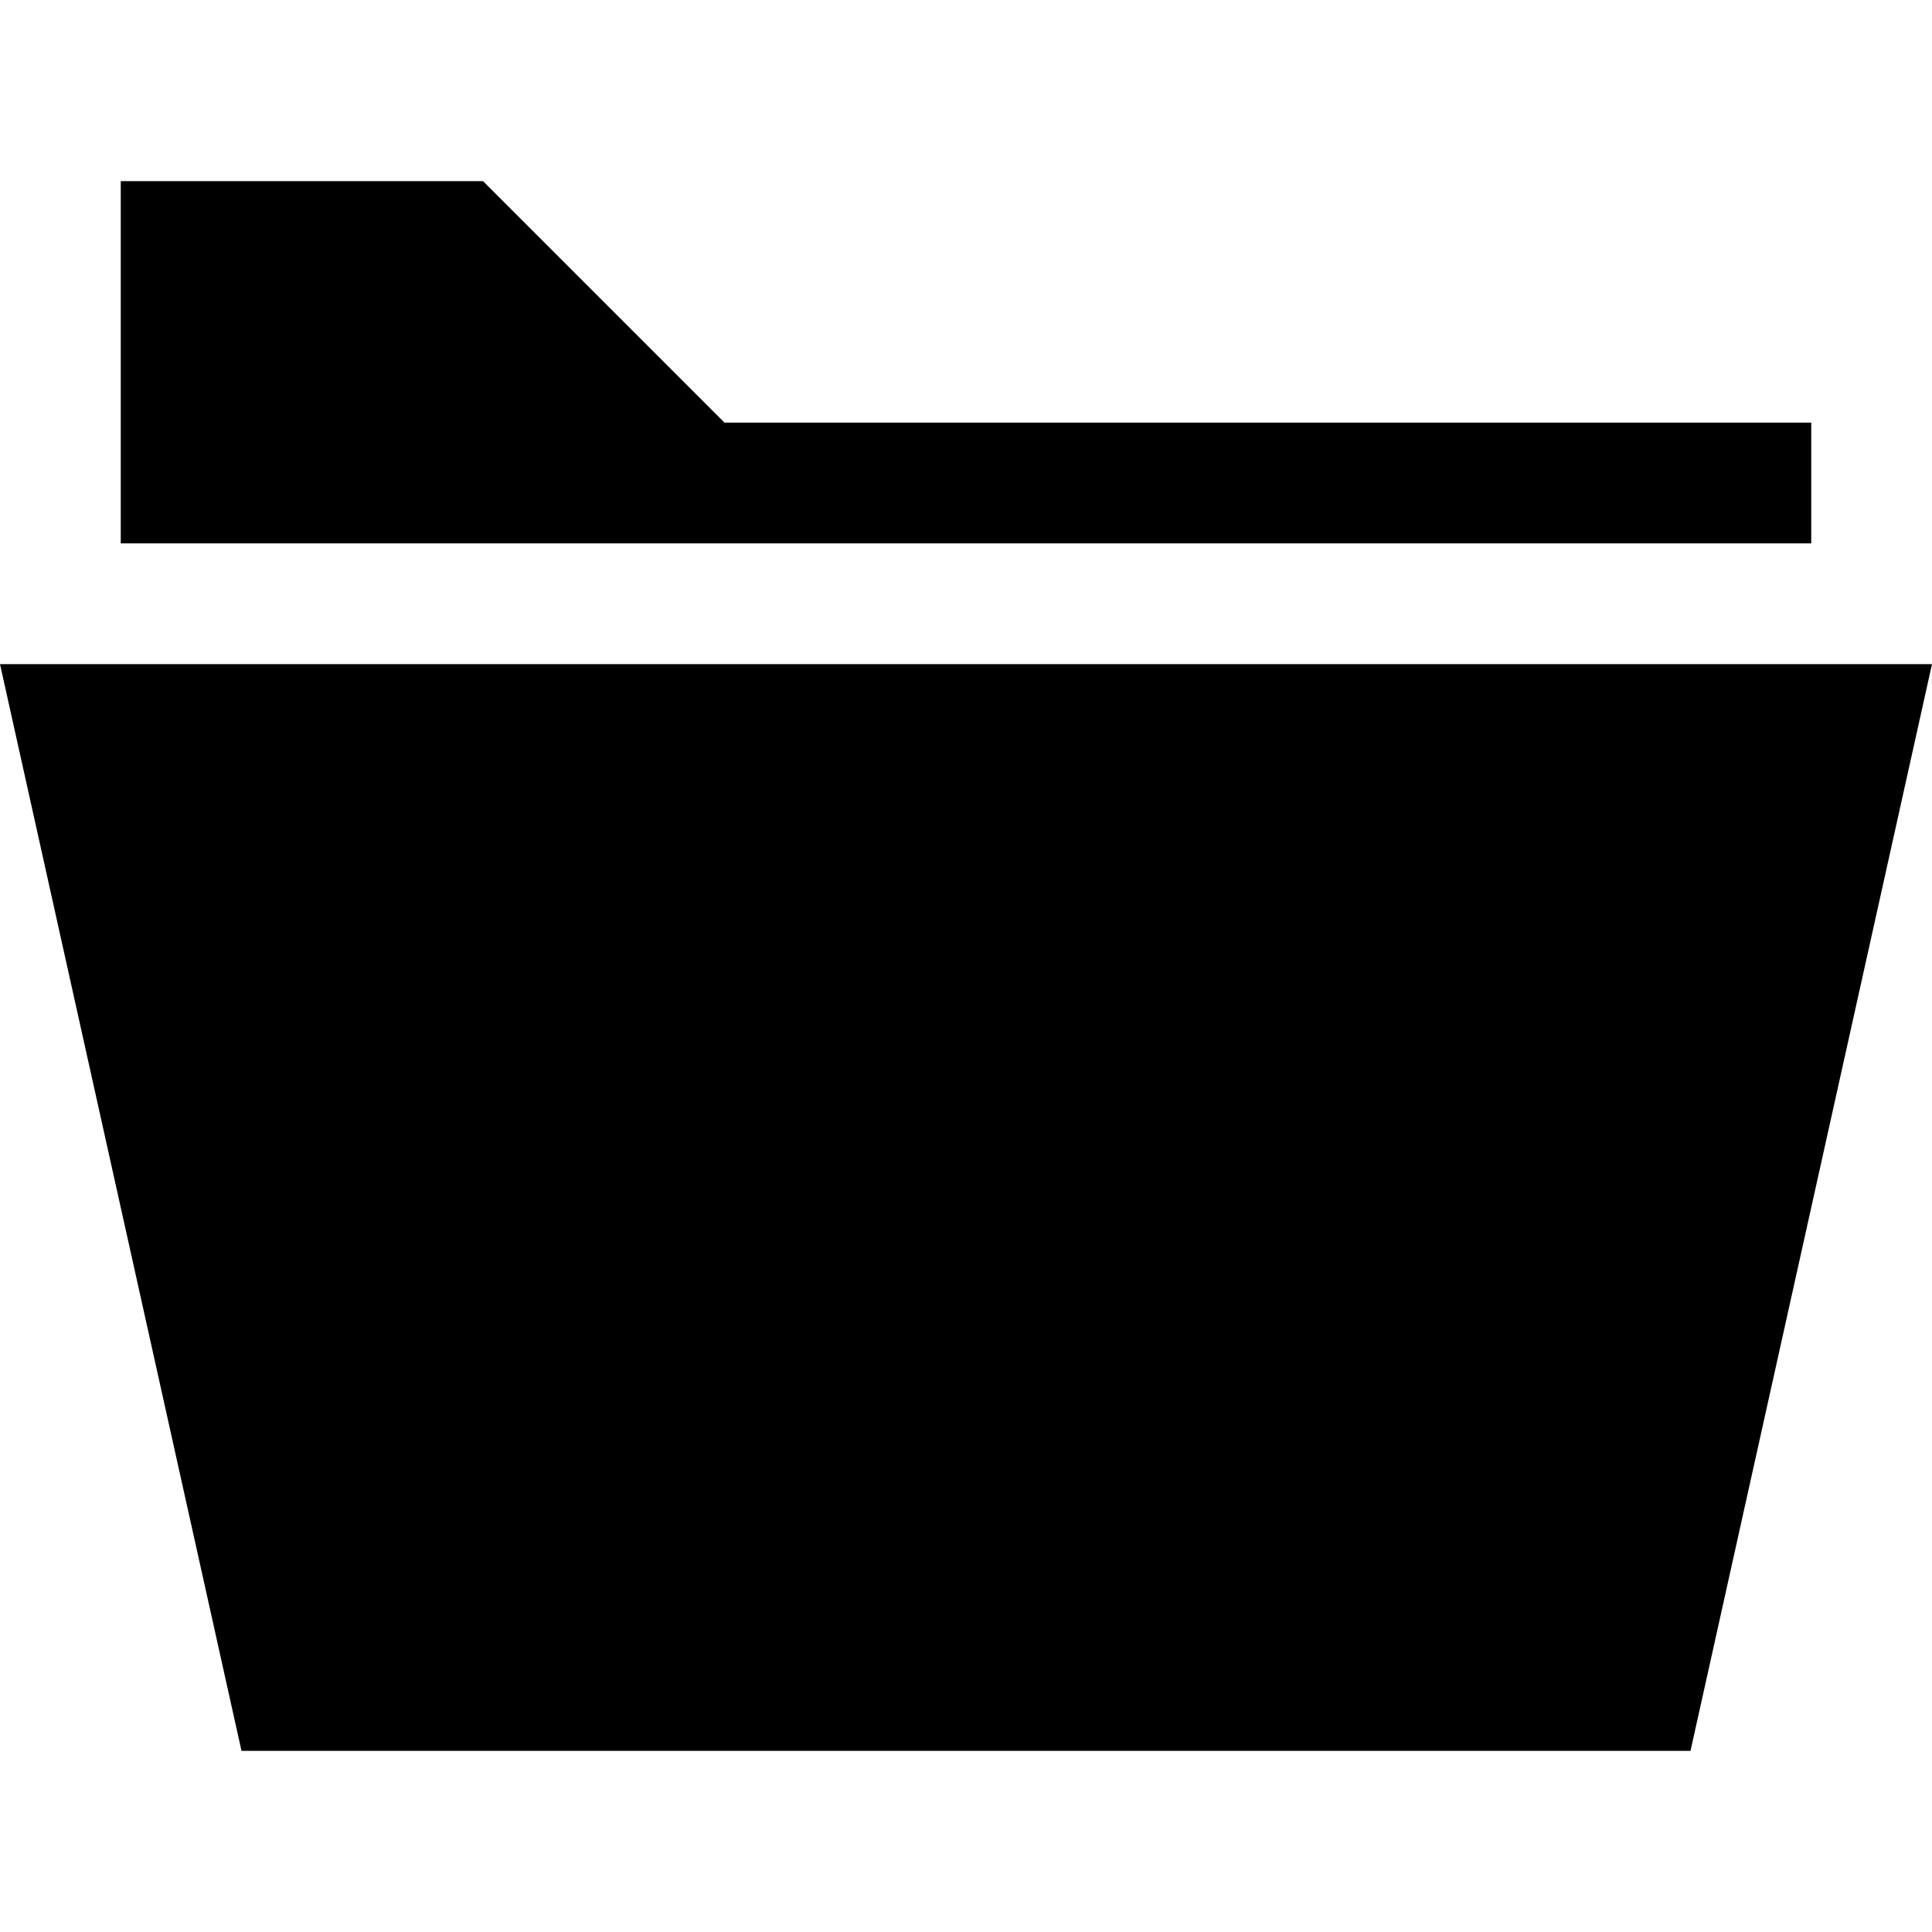 <?xml version="1.0" encoding="utf-8"?>
<!-- Generator: Adobe Illustrator 15.1.0, SVG Export Plug-In  -->
<!DOCTYPE svg PUBLIC "-//W3C//DTD SVG 1.1//EN" "http://www.w3.org/Graphics/SVG/1.1/DTD/svg11.dtd">
<svg version="1.1"
	 xmlns="http://www.w3.org/2000/svg" xmlns:xlink="http://www.w3.org/1999/xlink" xmlns:a="http://ns.adobe.com/AdobeSVGViewerExtensions/3.0/"
	 x="0px" y="0px" width="800px" height="800px" viewBox="0.001 0 800 800" enable-background="new 0.001 0 800 800"
	 xml:space="preserve">
<defs>
</defs>
<polygon display="none" points="120.997,502.247 297.853,679.004 650.001,326.856 473.243,150 "/>
<path display="none" d="M785.353,120.704L679.298,14.649c-19.531-19.531-51.172-19.531-70.703,0l-70.801,70.703L714.649,262.11
	l70.703-70.703C804.884,171.875,804.884,140.235,785.353,120.704z"/>
<polygon display="none" points="0.001,800 229.786,746.973 52.931,570.215 "/>
<path display="none" d="M784.962,164.531l-72.588-72.638c-19.952-19.952-52.536-19.852-72.287,0.25L291.884,453.982L160.142,322.24
	c-19.952-19.952-52.637-19.952-72.588,0l-72.588,72.588c-19.952,19.952-19.952,52.637,0,72.588l131.742,131.742l108.882,108.882
	c19.952,19.952,52.637,19.952,72.588,0L437.06,599.159L785.263,237.37C805.015,217.268,804.914,184.483,784.962,164.531z"/>
<path display="none" fill-rule="evenodd" clip-rule="evenodd" d="M701.444,800.635H100.291c-27.543,0-39.135-19.728-25.76-43.749
	l201.808-362.601c5.331-9.57,14.283-17.97,24.335-25.194v-80.956c-27.543,0-50.095-19.729-50.095-43.751
	c0-24.118,22.552-43.748,50.095-43.748h200.384c27.546,0,50.101,19.63,50.101,43.748c0,24.021-22.555,43.751-50.101,43.751v80.956
	c10.055,7.224,19.01,15.624,24.341,25.194l201.806,362.601C740.584,780.908,728.989,800.635,701.444,800.635z M567.863,600.636
	H233.871l-55.646,100.002H623.51L567.863,600.636z M601.253,200.636c-27.687,0-50.095-22.367-50.095-50.001
	c0-27.64,22.408-50.001,50.095-50.001c27.688,0,50.096,22.361,50.096,50.001C651.349,178.27,628.94,200.636,601.253,200.636z
	 M425.915,150.635c-41.483,0-75.143-33.594-75.143-74.999c0-41.507,33.66-75.001,75.143-75.001
	c41.485,0,75.143,33.495,75.143,75.001C501.058,117.041,467.4,150.635,425.915,150.635z M200.483,150.635
	c-27.689,0-50.098-22.364-50.098-50.001c0-27.64,22.408-49.999,50.098-49.999c27.687,0,50.095,22.358,50.095,49.999
	C250.579,128.271,228.17,150.635,200.483,150.635z"/>
<path display="none" d="M579.562,400l201.938-201.937c24.668-24.731,24.668-65.081,0-89.75l-89.874-89.75
	c-24.669-24.669-65.081-24.669-89.75,0L399.938,220.5L198.001,18.563c-24.669-24.669-65.081-24.669-89.75,0l-89.75,89.75
	c-24.669,24.669-24.669,65.019,0,89.75L220.439,400L18.502,601.999c-24.669,24.669-24.669,65.081,0,89.75l89.75,89.688
	c24.669,24.669,65.081,24.669,89.75,0l201.937-201.875l201.937,201.875c24.669,24.669,65.081,24.669,89.874,0l89.75-89.688
	c24.668-24.669,24.668-65.081,0-89.75L579.562,400z"/>
<path display="none" d="M575.001,700h-50V300h-100v400h-50V300h-100v400h-50V300h-100v475c0,13.77,11.255,25,25,25h500
	c13.77,0,25-11.23,25-25V300h-100V700z"/>
<path display="none" d="M725.001,100h-200V25c0-13.721-11.23-25-25-25h-200c-13.745,0-25,11.279-25,25v75h-200
	c-27.49,0-50,22.51-50,50v50c0,27.49,22.51,50,50,50h650c27.49,0,50-22.51,50-50v-50C775.001,122.51,752.491,100,725.001,100z
	 M325.001,100V50h150v50H325.001z"/>
<polygon display="none" points="387.794,31.238 500.001,318.787 800.001,318.787 542.97,489.368 650.001,768.762 387.794,602.063 
	148.146,768.762 232.716,489.368 0.001,318.787 300.001,318.787 "/>
<polygon points="0.001,275 100.001,725 700.001,725 800.001,275 "/>
<polygon points="750.001,175 300.001,175 200.001,75 50.001,75 50.001,225 750.001,225 "/>
<polygon display="none" points="600.001,275 500.001,275 500.001,25 300.001,25 300.001,275 200.001,275 400.001,475 "/>
<path display="none" d="M693.36,225h-43.359l74.316,200H550.001c0,82.861-67.09,150-150,150c-82.813,0-150-67.139-150-150H75.685
	l74.316-200h-43.359L0.001,475v300h800V475L693.36,225z"/>
<path display="none" d="M497.12,461.036l52.295,16.895c13.086,4.248,23.828-3.564,23.828-17.285l0.098-54.956
	c0-13.745,10.693-28.491,23.73-32.764l52.246-17.041c13.086-4.272,17.188-16.87,9.131-28.003l-32.227-44.482
	c-8.057-11.133-8.057-29.395,0-40.527l32.227-44.482c8.057-11.133,3.955-23.73-9.131-28.003l-52.246-17.041
	c-13.037-4.272-23.73-19.019-23.73-32.764l-0.098-54.956c0-13.721-10.742-21.484-23.828-17.285L497.12,65.235
	c-13.086,4.224-30.42-1.416-38.525-12.5l-32.3-44.385c-8.105-11.133-21.338-11.133-29.443,0l-32.373,44.385
	c-8.105,11.084-25.415,16.724-38.501,12.5L273.683,48.34c-13.086-4.199-23.804,3.564-23.804,17.285l-0.098,54.956
	c0,13.745-10.718,28.491-23.779,32.764l-52.246,17.041c-13.062,4.272-17.163,16.87-9.082,28.003L196.9,242.92
	c8.081,11.108,8.081,29.321,0,40.479l-32.227,44.482c-8.081,11.133-3.979,23.73,9.082,28.003l52.246,17.041
	c13.062,4.272,23.779,19.019,23.779,32.764l0.098,54.956c0,13.721,10.718,21.533,23.804,17.285l52.295-16.895
	c13.086-4.199,30.396,1.416,38.501,12.5l32.373,44.385c8.105,11.133,21.338,11.133,29.443,0l32.3-44.385
	C466.7,462.452,484.034,456.836,497.12,461.036z"/>
<path display="none" d="M313.185,562.11l-15.088-20.703l-24.414,7.91c-9.814,3.125-19.922,4.785-29.98,4.785
	c-42.578,0-77.148-28.271-87.988-67.529L0.001,650h150v150l195.166-209.863C332.862,583.448,321.925,574.122,313.185,562.11z"/>
<path display="none" d="M624.61,466.26c-2.832,49.609-41.699,87.842-91.309,87.842c-10.059,0-20.166-1.66-29.98-4.785l-24.414-7.91
	l-15.088,20.752c-5.322,7.275-11.621,13.33-18.408,18.701L650.001,800V650h150L624.61,466.26z"/>
<rect x="500.001" y="700" display="none" width="300" height="50"/>
<rect x="500.001" y="600" display="none" width="300" height="50"/>
<rect x="500.001" y="500" display="none" width="300" height="50"/>
<path display="none" d="M700.001,250c0-67.09-44.531-123.34-105.371-142.48l5.371-7.52V50h-600v50l250,350v300h100V450
	l79.59-111.426C456.935,375.635,500.489,400,550.001,400C632.716,400,700.001,332.715,700.001,250z M460.987,294.629
	l102.344-143.262c48.828,6.543,86.67,48.047,86.67,98.633c0,55.176-44.824,100-100,100C510.938,350,477.442,327.344,460.987,294.629
	z"/>
<polygon display="none" points="742.858,400 392.3,0 57.144,400 233.501,400 233.001,800 564.001,799.889 564.001,400 "/>
<path display="none" d="M401.668,426.667c28.438,0,51.667-23.958,51.667-53.333v-320c0-29.271-23.229-53.333-51.667-53.333
	c-28.437,0-51.666,24.063-51.666,53.333v320C350.002,402.709,373.231,426.667,401.668,426.667z"/>
<path display="none" d="M560.002,89.793v124.896c64.375,48.75,106.667,125.208,106.667,211.979
	c0,147.084-119.584,266.667-266.667,266.667c-146.979,0-266.667-119.583-266.667-266.667c0-89.896,45-169.166,113.333-217.5V86.564
	c-129.583,58.542-220,188.646-220,340.104c0,206.251,167.188,373.334,373.333,373.334c206.25,0,373.333-167.083,373.333-373.334
	C773.335,277.814,686.044,149.689,560.002,89.793z"/>
<rect x="3.263" y="396.677" display="none" width="50.412" height="50.413"/>
<path display="none" d="M787.313,183.753L429.109,4.652c-12.406-6.203-32.689-6.203-45.096,0L3.263,195.027v151.237h50.412V222.178
	L154.5,276.48v170.609h0.099c0,18.092,0.098,34.142,0.098,47.188c-0.098,0.394-0.098,0.837-0.197,1.23
	c0.099,0,0.099-0.049,0.197-0.049c0,12.947,0,22.794,0,27.225C154.697,650.289,305.934,800,406.759,800
	c100.824,0,252.062-149.711,252.062-277.316c0-35.348,1.182-179.668,0.591-246.646l128.295-69.046
	C799.915,200.394,799.719,189.957,787.313,183.753z M204.913,295.655c53.563-12.012,124.062-19.373,201.649-19.373
	c77.588,0,148.086,7.36,201.649,19.373v50.609c-53.465-12.086-123.864-19.569-201.649-19.569
	c-77.785,0-148.086,7.483-201.649,19.569V295.655z M608.703,463.212c-0.197,26.683-0.295,48.442-0.295,59.471
	c0,104.418-133.317,226.904-201.649,226.904c-68.333,0-201.649-122.486-201.649-226.904v-38.351
	c44.209-18.708,80.147-59.815,98.954-112.788c43.914,48.837,136.566,82.609,244.086,82.609c20.973,0,41.059-1.772,60.554-4.259
	C608.703,454.203,608.703,459.274,608.703,463.212z"/>
<path display="none" d="M330.943,497.477c-13.883,0-25.207,11.322-25.207,25.206c0,13.981,11.323,25.206,25.207,25.206
	c13.981,0,25.206-11.225,25.206-25.206C356.149,508.799,344.925,497.477,330.943,497.477z"/>
<path display="none" d="M482.18,497.477c-13.883,0-25.206,11.322-25.206,25.206c0,13.981,11.323,25.206,25.206,25.206
	c13.981,0,25.206-11.225,25.206-25.206C507.386,508.799,496.161,497.477,482.18,497.477z"/>
<path display="none" d="M792.617,685.164L653.057,545.603c35.372-55.162,56.15-120.589,56.15-190.987
	C709.207,158.756,550.451,0,354.616,0C158.756,0,0.001,158.756,0.001,354.616c0,195.835,158.755,354.591,354.615,354.591
	c70.398,0,135.825-20.778,190.987-56.15l139.511,139.561c9.845,9.845,25.973,9.845,35.817,0l71.686-71.636
	C802.462,711.086,802.462,694.958,792.617,685.164z M354.616,607.888c-139.659,0-253.297-113.638-253.297-253.272
	c0-139.659,113.638-253.297,253.297-253.297c139.635,0,253.272,113.638,253.272,253.297
	C607.889,494.25,494.251,607.888,354.616,607.888z"/>
<path display="none" d="M550.099,0H100.001v400h50V50h350v250h250v450h-350v50h400V249.854L550.099,0z M550.001,250V70.557
	L729.396,250H550.001z"/>
<polygon display="none" points="500.001,575 250.001,400 250.001,500 0.001,500 0.001,650 250.001,650 250.001,750 "/>
<path display="none" d="M403.469,224.5c-116.064,0-220.337,49.609-293.311,128.516L0.002,224.5v350h300l-90.674-105.762
	C267.604,382.02,366.066,324.5,478.493,324.5c153.613,0,282.031,106.738,315.82,250h5.664
	C775.368,377.235,607.399,224.5,403.469,224.5z"/>
<path display="none" d="M689.845,353.516C616.896,274.61,512.599,225,396.534,225C192.604,225,24.659,377.735,0.001,575h5.664
	c33.838-143.262,162.256-250,315.869-250c112.402,0,210.889,57.52,269.141,144.238L500.001,575h300V225L689.845,353.516z"/>
<path display="none" d="M585.353,0H200.001v150h-150v650h550V650h150V164.649L585.353,0z M600.001,85.352L664.649,150h-64.648
	V85.352z M550.001,750h-450V200h100v450h350V750z M700.001,600h-450V50h300v150h150V600z"/>
<path display="none" d="M700.001,250h-50v50c0,77.1-72.852,150-150,150H270.704l-70.703,70.703V550c0,50,50,100,100,100h250l150,150
	V650c50,0,100-50,100-100V350C800.001,300,750.001,250,700.001,250z"/>
<path display="none" d="M250.001,400h250c50,0,100-50,100-100V100c0-50-50-100-100-100h-400c-50,0-100,50-100,100v200
	c0,50,50,100,100,100v150L250.001,400z"/>
<polygon display="none" points="240.001,600 240.001,200 560.001,400 "/>
<polygon display="none" points="200.001,240 600.001,240 400.001,560 "/>
<polygon display="none" points="800.001,355.556 444.445,355.556 444.445,0 355.556,0 355.556,355.556 0,355.556 0,444.445 
	355.556,444.445 355.556,800 444.445,800 444.445,444.445 800.001,444.445 "/>
<path display="none" d="M700.001,400c0-19.141-2.002-37.793-5.42-56.006l105.42-93.506L667.188,100.879l-76.27,67.725
	c-26.758-22.119-57.568-39.307-90.918-51.123V0h-200v117.48c-33.35,11.816-64.16,29.004-90.918,51.123l-76.27-67.725L0.001,250.489
	l105.42,93.506c-3.418,18.213-5.42,36.865-5.42,56.006c0,19.189,2.002,37.891,5.42,56.055L0.001,549.61l132.813,149.512
	l76.27-67.676c26.758,22.07,57.568,39.355,90.918,51.172V800h200V682.618c33.35-11.816,64.16-29.102,90.918-51.172l76.27,67.676
	L800.001,549.61l-105.42-93.555C697.999,437.891,700.001,419.19,700.001,400z M400.001,550c-82.715,0-150-67.285-150-150
	s67.285-150,150-150s150,67.285,150,150S482.716,550,400.001,550z"/>
</svg>
